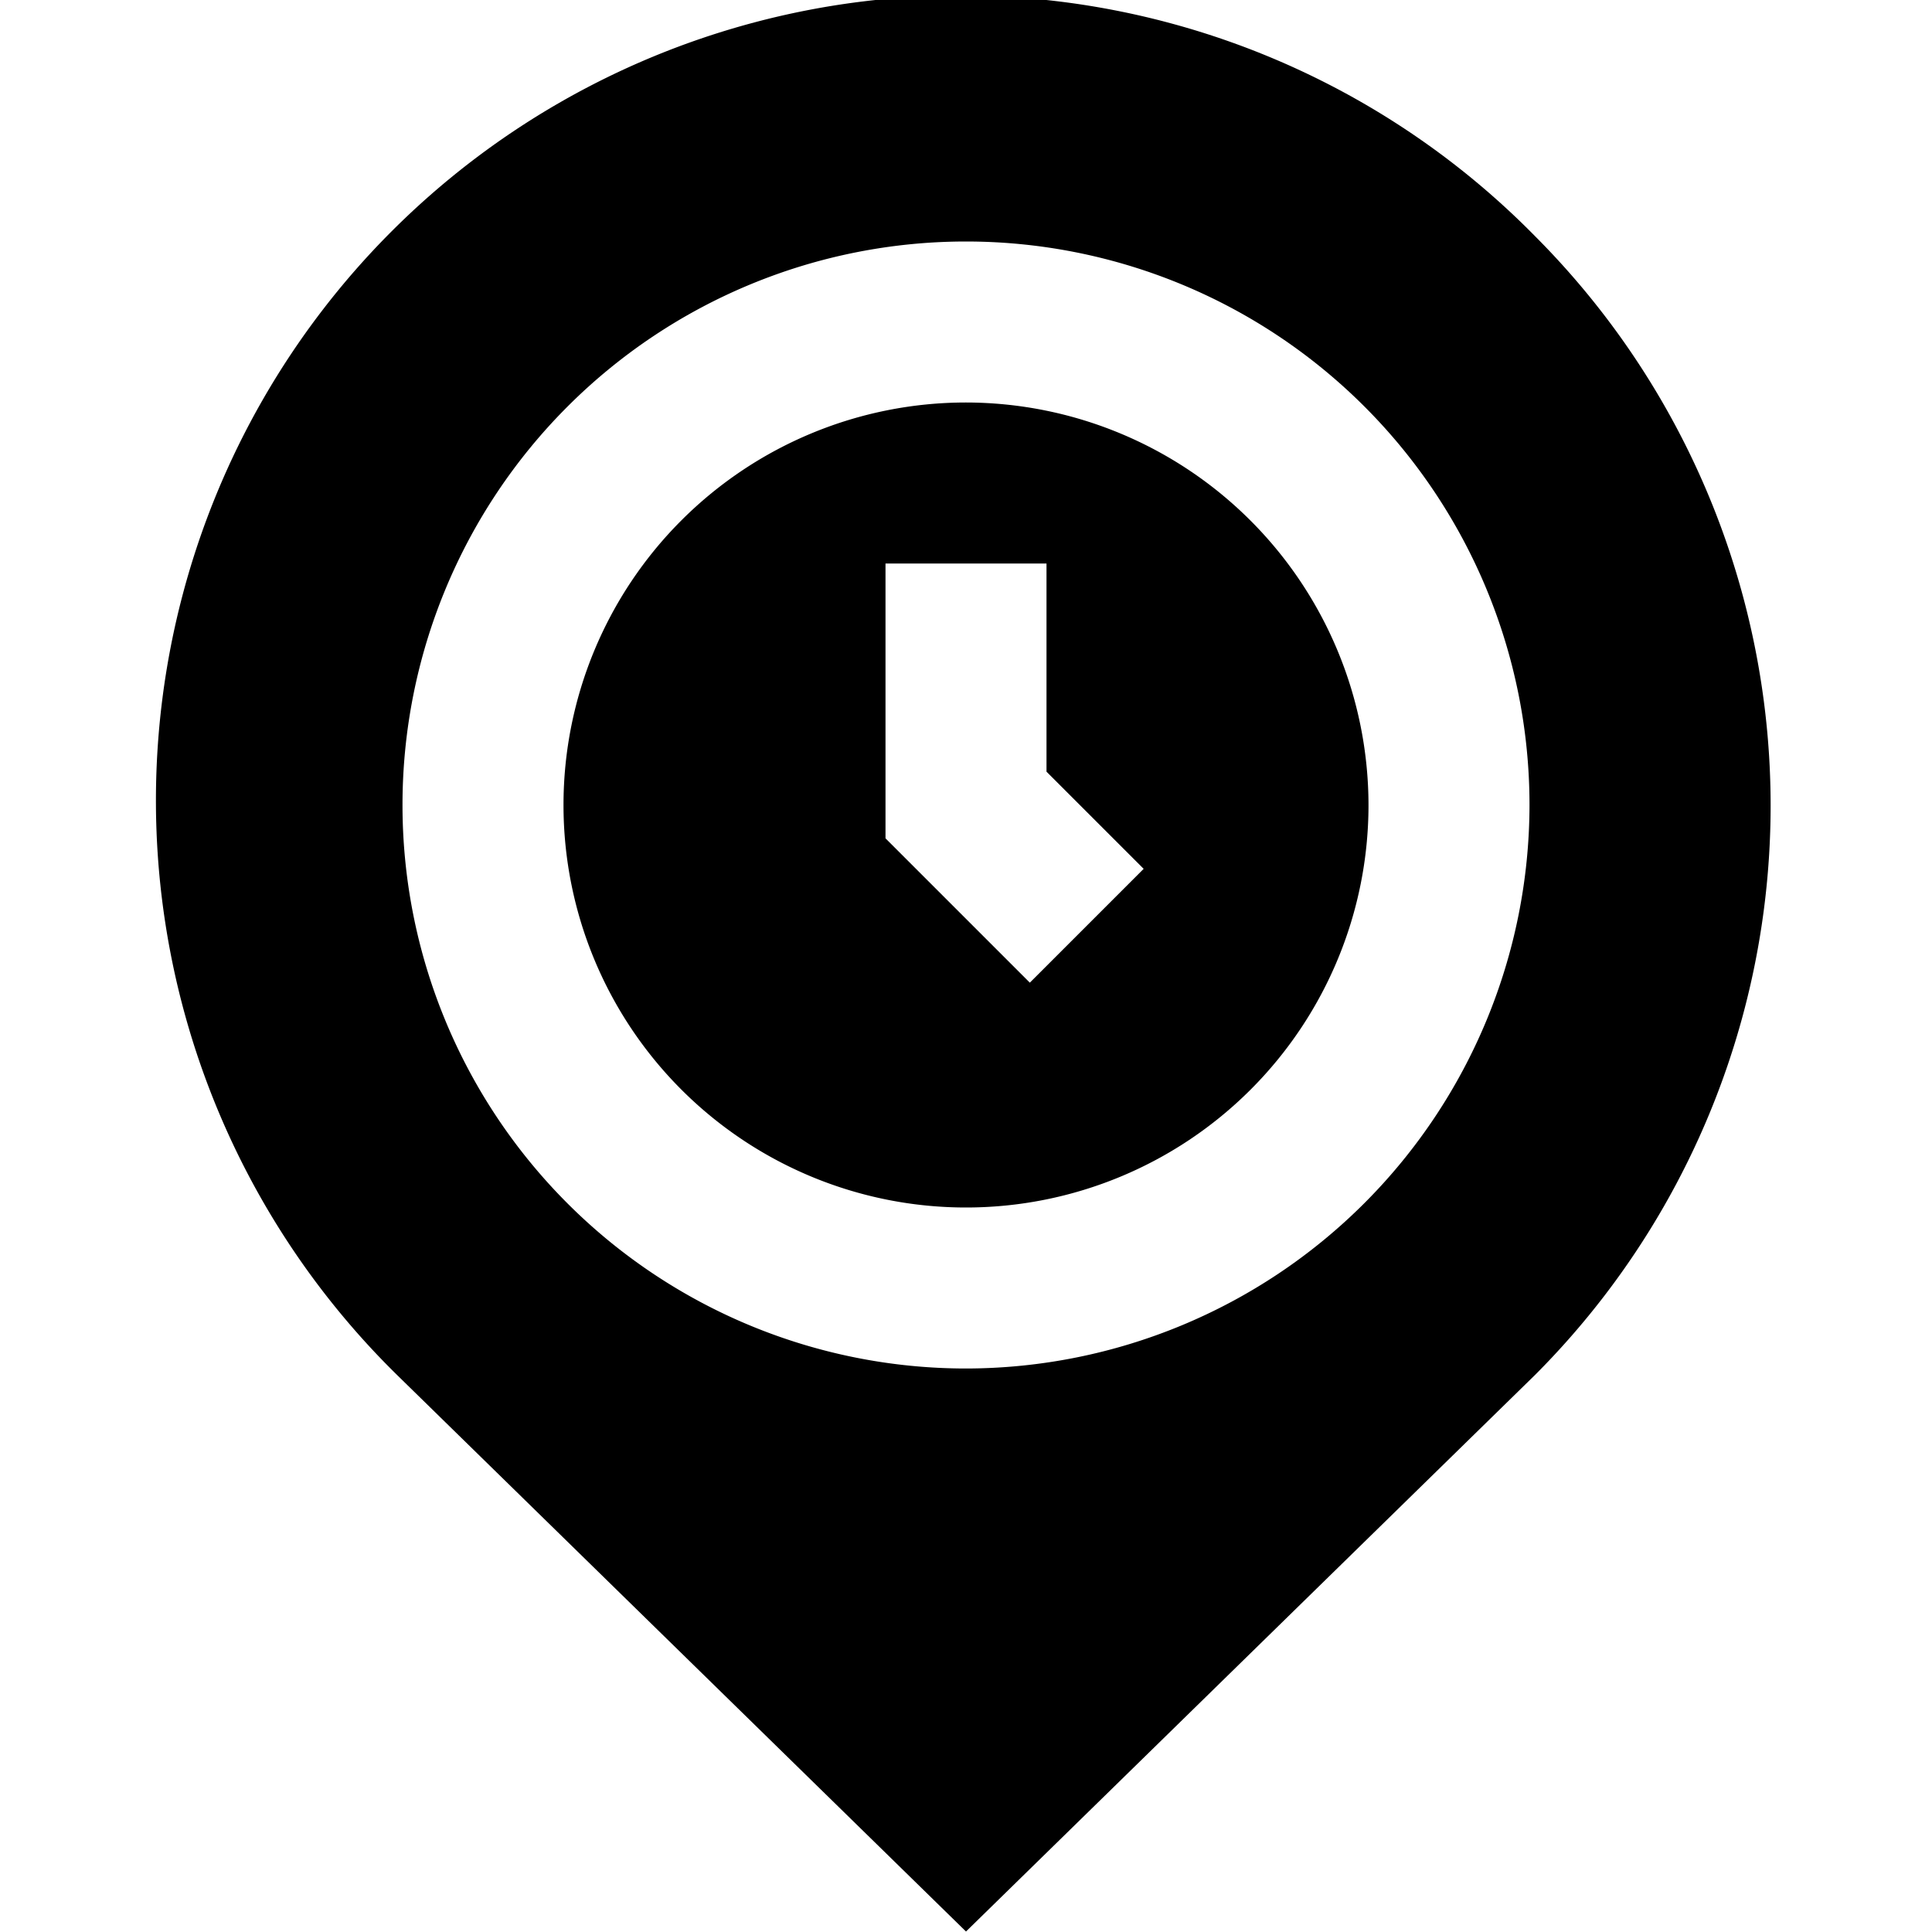 <svg id="Layer_1" height="512" viewBox="0 0 24 24" width="512" xmlns="http://www.w3.org/2000/svg" data-name="Layer 1"><path d="m12 5a5 5 0 1 0 5 5 5.006 5.006 0 0 0 -5-5zm.793 7.207-1.793-1.793v-3.414h2v2.586l1.207 1.207zm6.278-9.271a10 10 0 1 0 -14.134 14.149l7.063 6.909 7.071-6.916a10.011 10.011 0 0 0 0-14.142zm-7.071 14.064a7 7 0 1 1 7-7 7.008 7.008 0 0 1 -7 7z"/></svg>